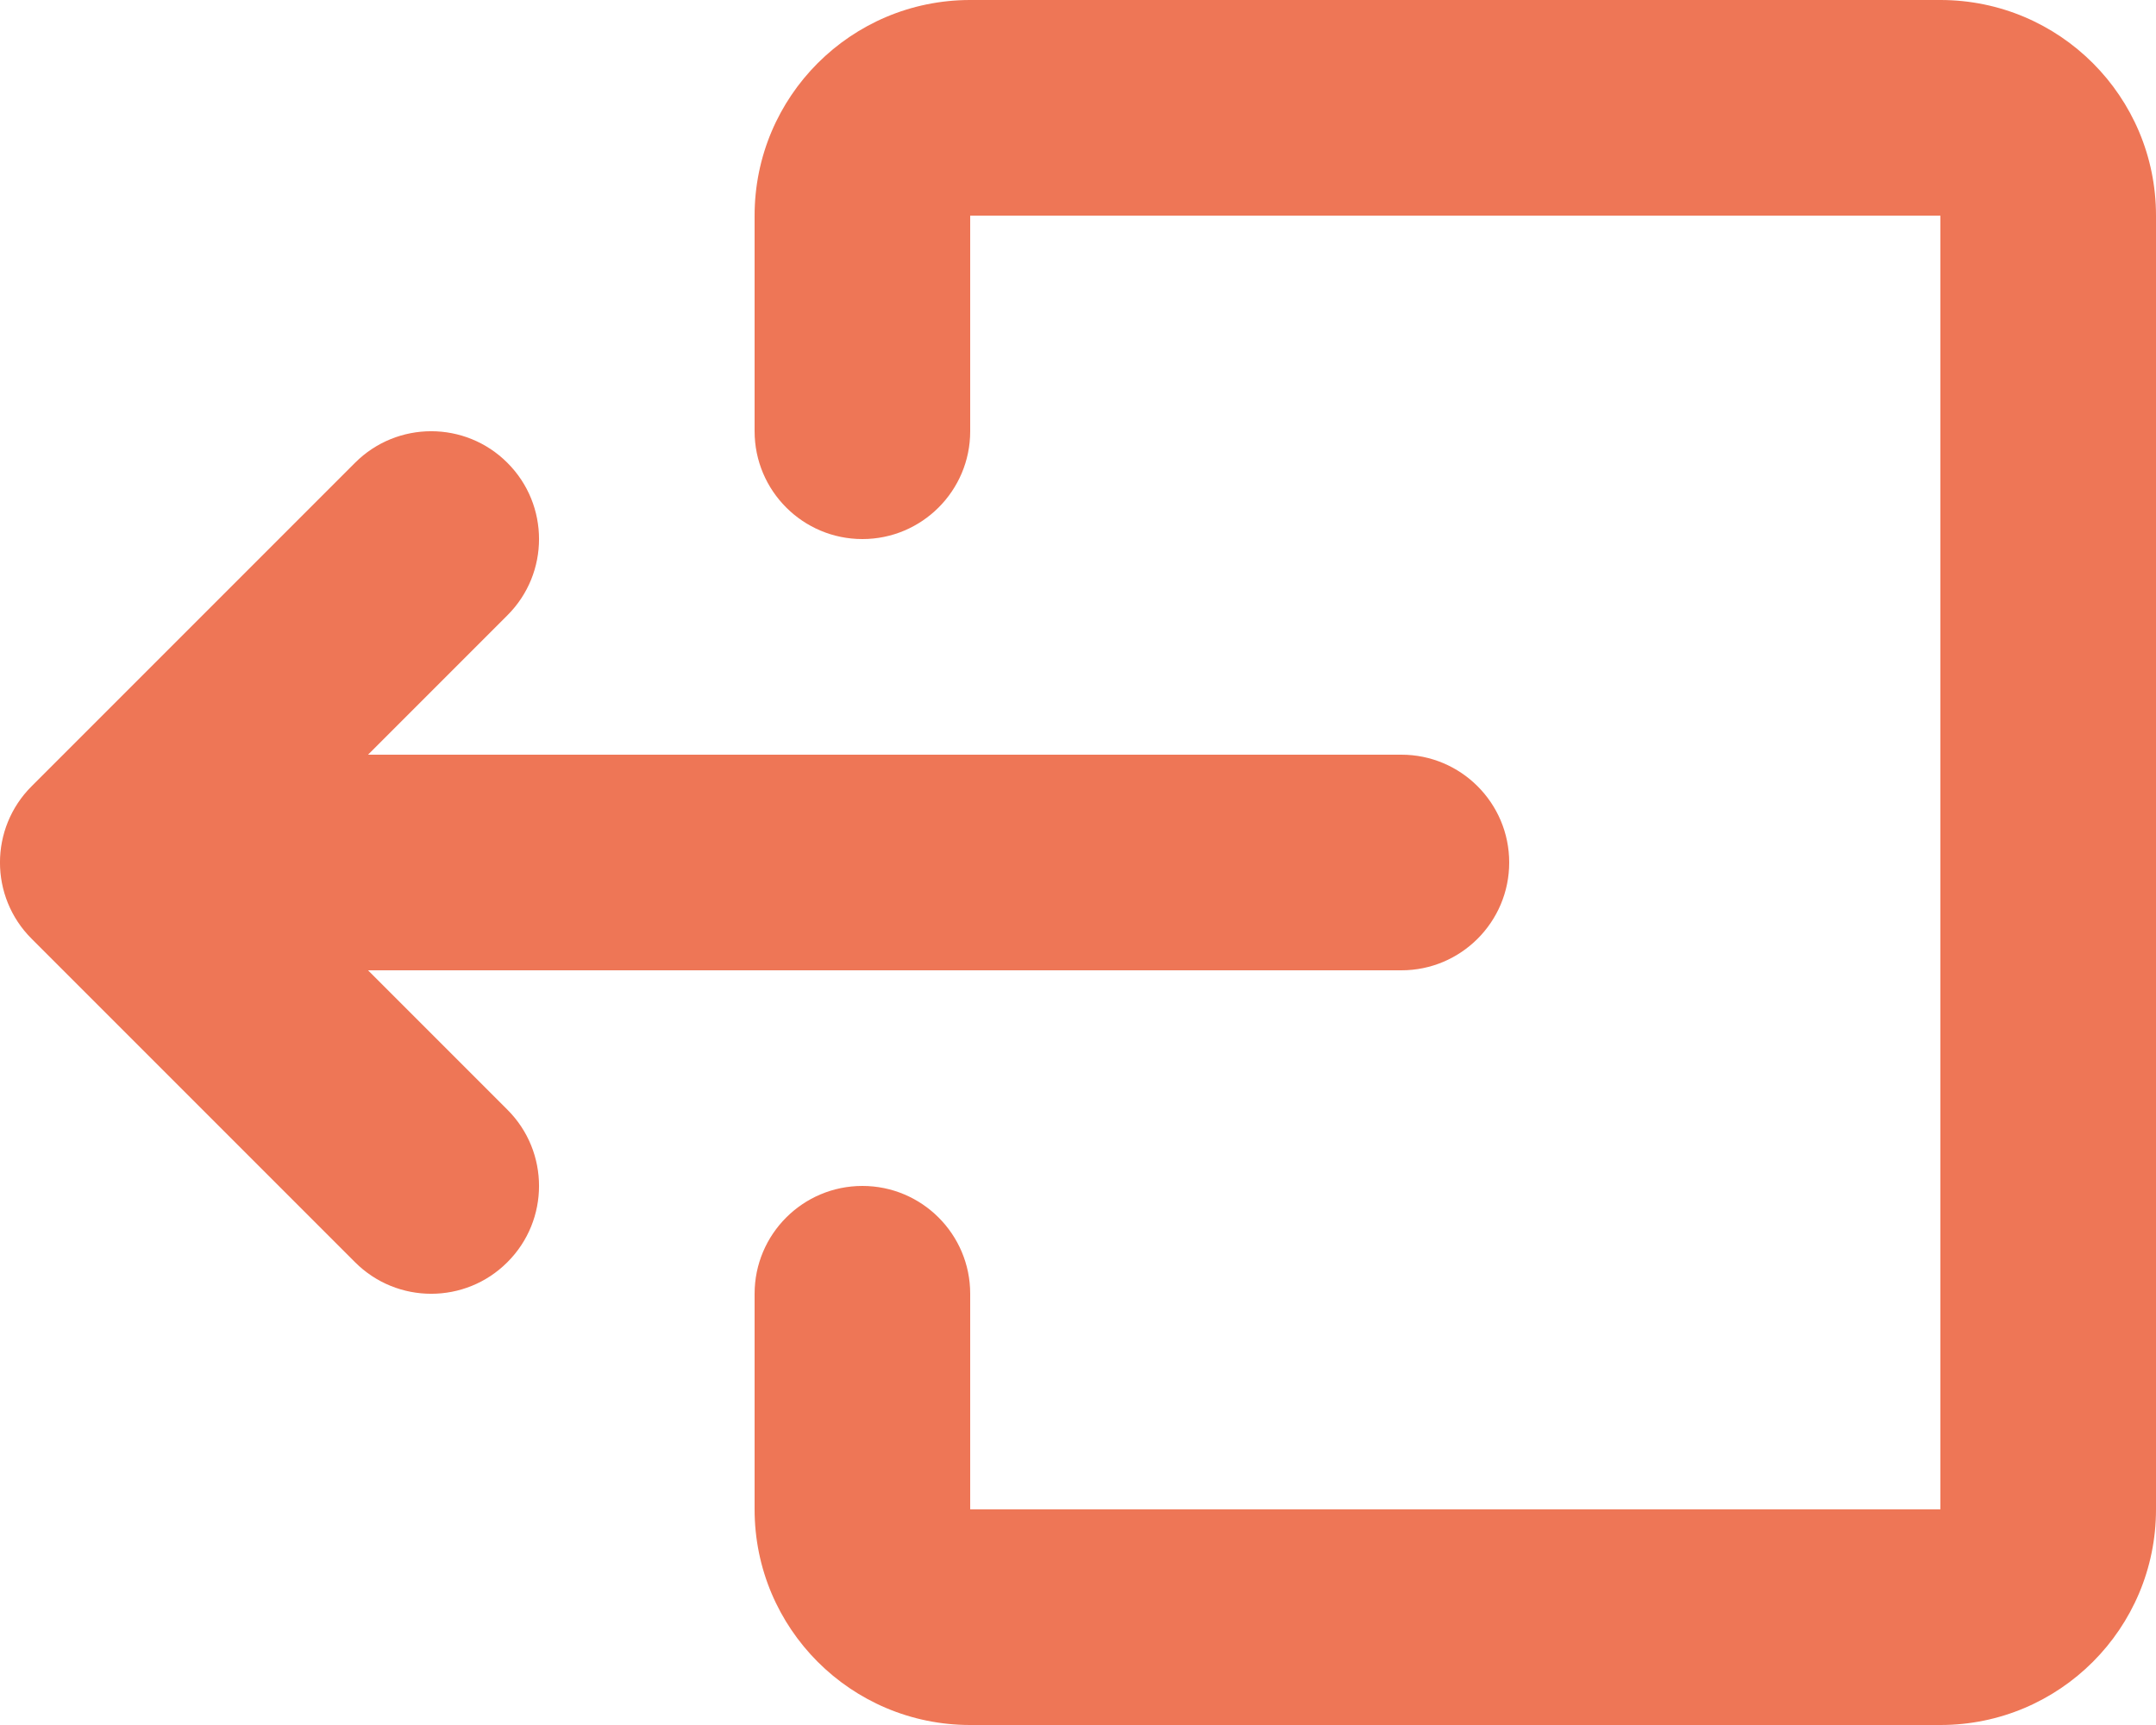 <svg width="20" height="16" viewBox="0 0 20 16" fill="none" xmlns="http://www.w3.org/2000/svg">
<path fill-rule="evenodd" clip-rule="evenodd" d="M0.293 8.707C-0.098 8.317 -0.098 7.683 0.293 7.293L3.293 4.293C3.683 3.902 4.317 3.902 4.707 4.293C5.098 4.683 5.098 5.317 4.707 5.707L3.414 7L13 7C13.552 7 14 7.448 14 8C14 8.552 13.552 9 13 9L3.414 9L4.707 10.293C5.098 10.683 5.098 11.317 4.707 11.707C4.317 12.098 3.683 12.098 3.293 11.707L0.293 8.707ZM9 16C7.895 16 7 15.105 7 14L7 12C7 11.448 7.448 11 8 11C8.552 11 9 11.448 9 12L9 14L18 14L18 2L9 2L9 4C9 4.552 8.552 5 8 5C7.448 5 7 4.552 7 4L7 2C7 0.895 7.895 -3.4512e-07 9 -3.93402e-07L18 -7.86805e-07C19.105 -8.35087e-07 20 0.895 20 2L20 14C20 15.105 19.105 16 18 16L9 16Z" fill="#EE7656"/>
</svg>

